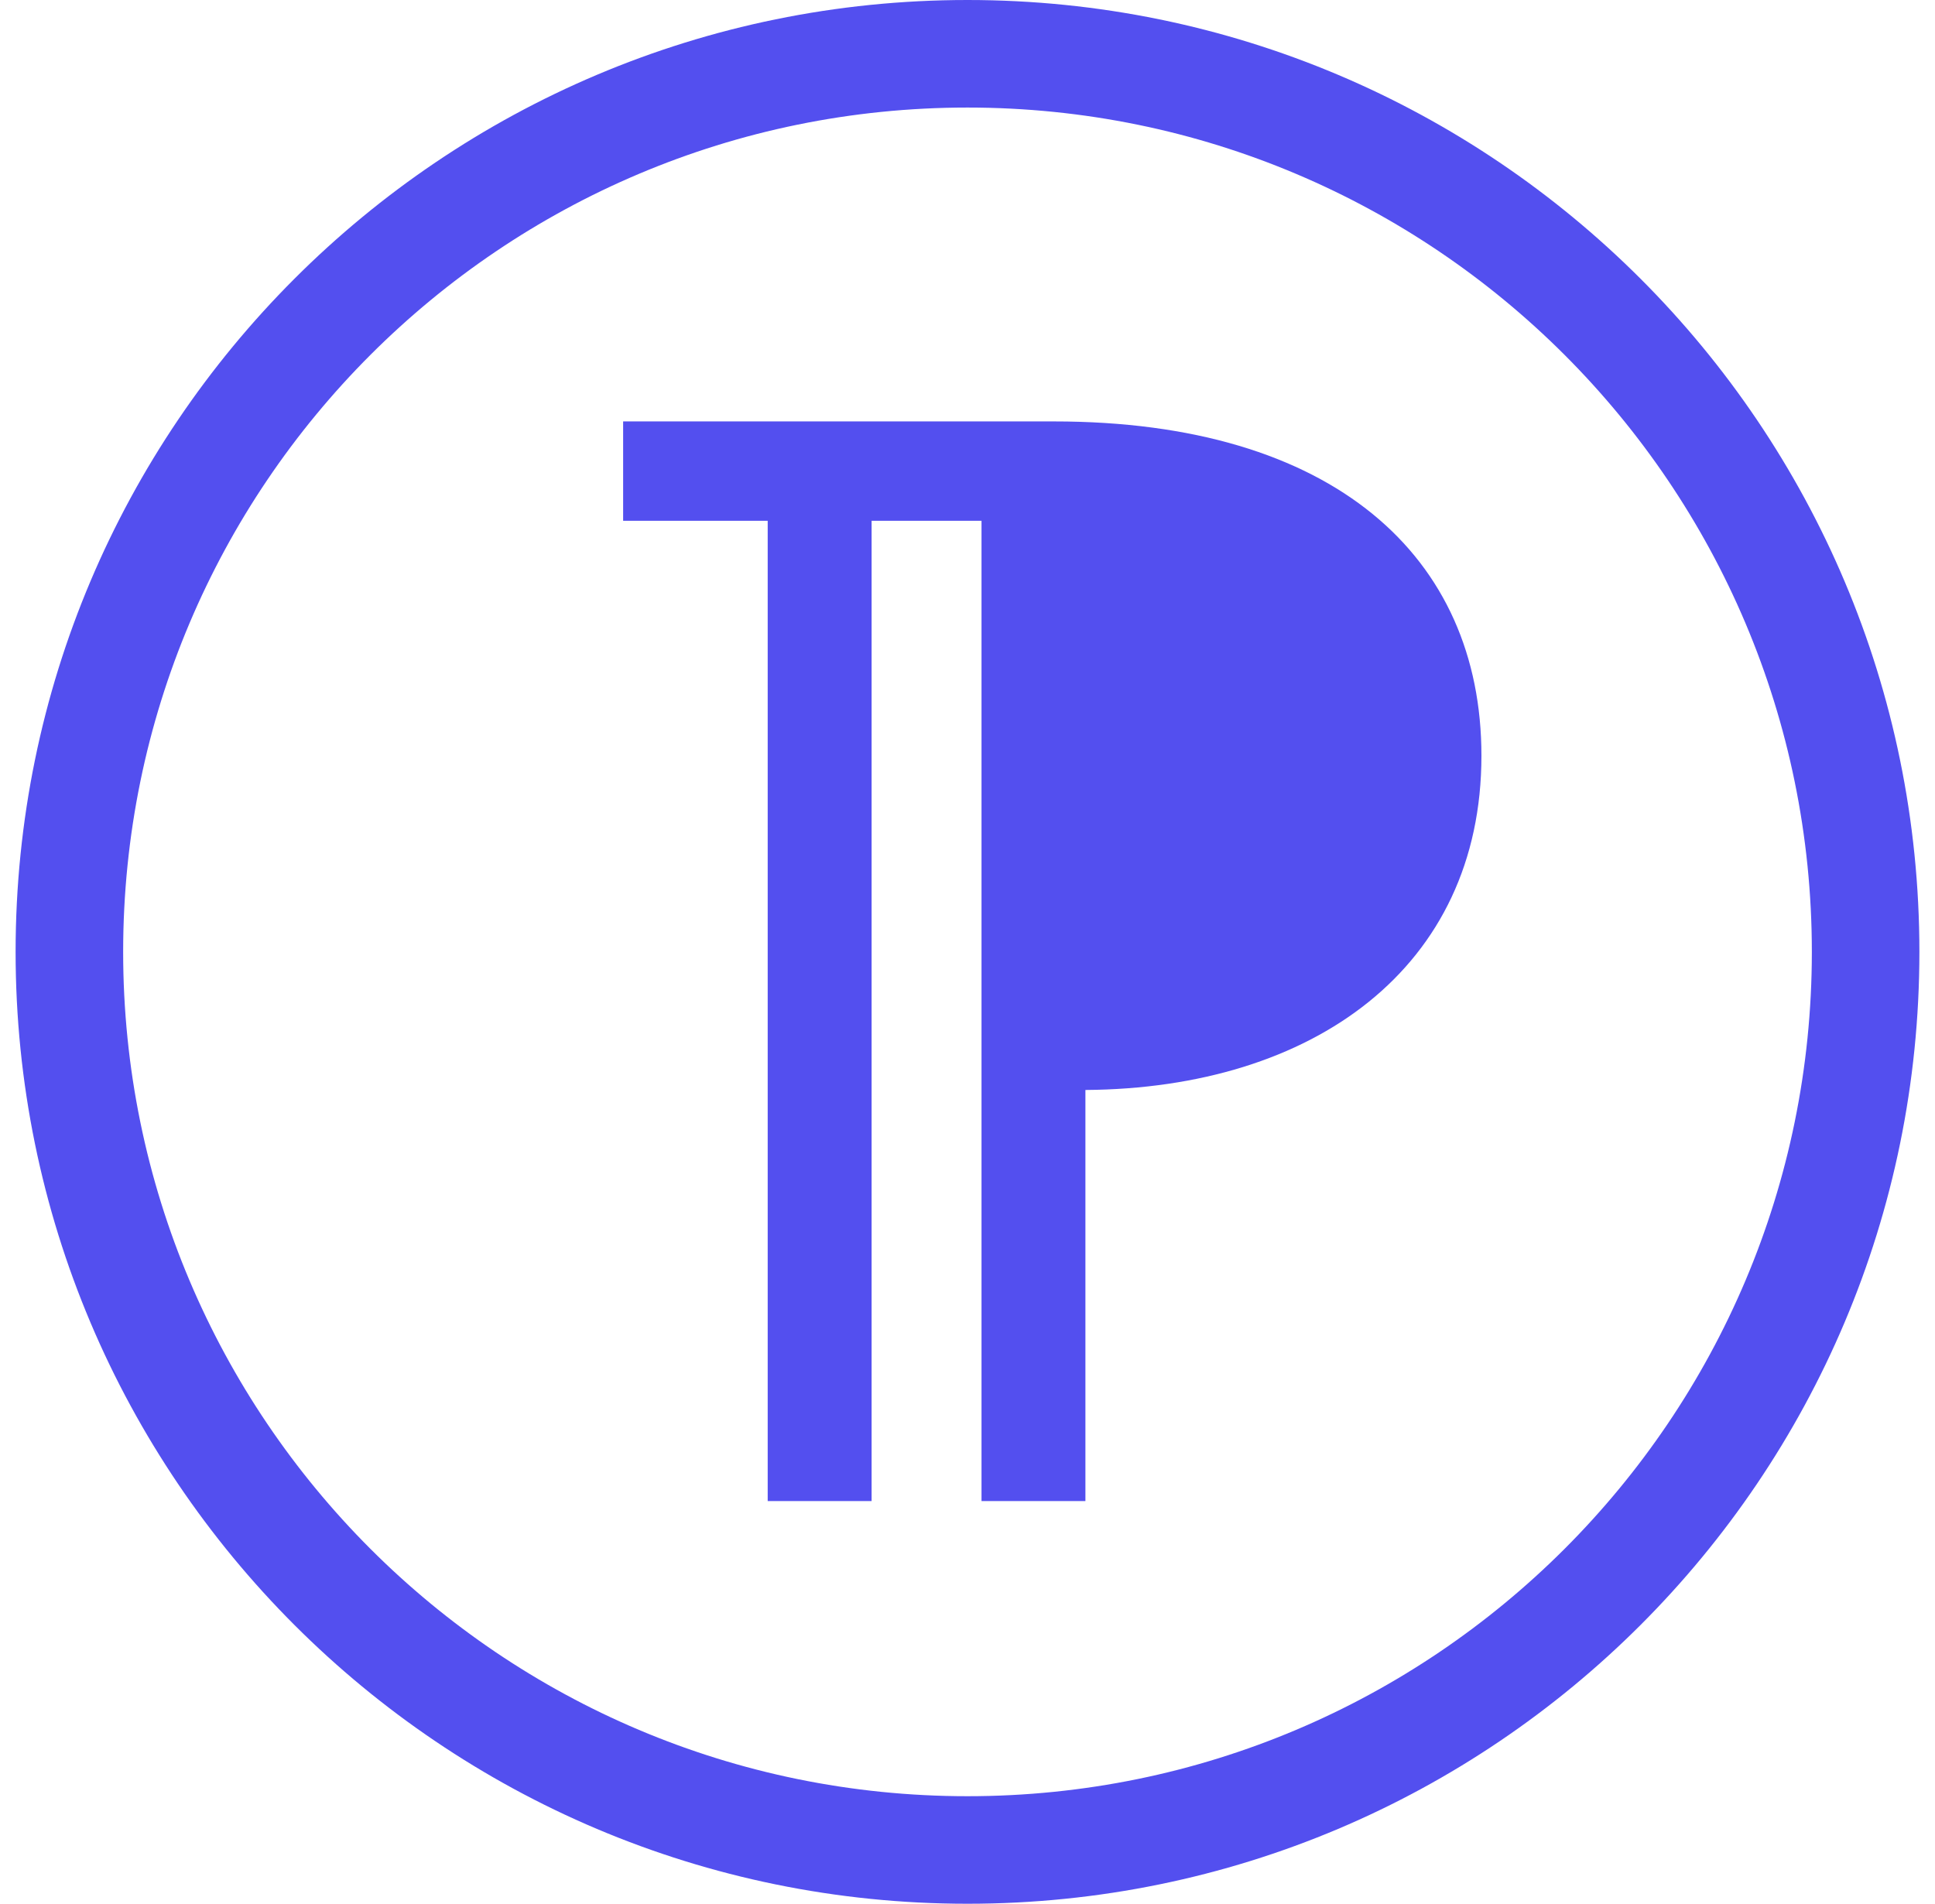 <?xml version="1.0" encoding="UTF-8" standalone="no"?>
<svg width="62px" height="61px" viewBox="0 0 62 61" version="1.1" xmlns="http://www.w3.org/2000/svg" xmlns:xlink="http://www.w3.org/1999/xlink" xmlns:sketch="http://www.bohemiancoding.com/sketch/ns">
    <!-- Generator: Sketch 3.3.1 (12002) - http://www.bohemiancoding.com/sketch -->
    <title>Monogram</title>
    <desc>Created with Sketch.</desc>
    <defs></defs>
    <g id="Welcome-Copy-2" stroke="none" stroke-width="1" fill="none" fill-rule="evenodd" sketch:type="MSPage">
        <g id="Outpost---Desktop" sketch:type="MSArtboardGroup" transform="translate(-689, -1903)" fill="#534FEF">
            <g id="Section-Header" sketch:type="MSLayerGroup" transform="translate(0, 1846)">
                <g id="Monogram" transform="translate(689.5, 57)" sketch:type="MSShapeGroup">
                    <path d="M30.5,57.554 C45.441,57.554 57.554,45.441 57.554,30.5 C57.554,15.559 45.441,3.446 30.5,3.446 C15.559,3.446 3.446,15.559 3.446,30.5 C3.446,45.441 15.559,57.554 30.5,57.554 L30.5,57.554 Z M30.5,61 L30.5,61 C13.655,61 0,47.345 0,30.5 C0,13.655 13.655,0 30.5,0 C47.345,0 61,13.655 61,30.5 C61,47.345 47.345,61 30.5,61 L30.5,61 Z" id="Shape"></path>
                    <path d="M30.562,48.097 L33.891,48.097 L33.891,16.687 L37.413,16.687 L37.413,48.097 L40.742,48.097 L40.742,16.687 L45.374,16.687 L45.374,13.503 L31.575,13.503 C22.601,13.503 17.873,17.845 17.873,24.214 C17.873,31.017 23.276,34.877 30.562,34.925 L30.562,48.097 Z" id="p-8" transform="translate(32.42, 30.8) scale(-1, 1) translate(-32.42, -30.8) "></path>
                </g>
            </g>
        </g>
    </g>
</svg>
